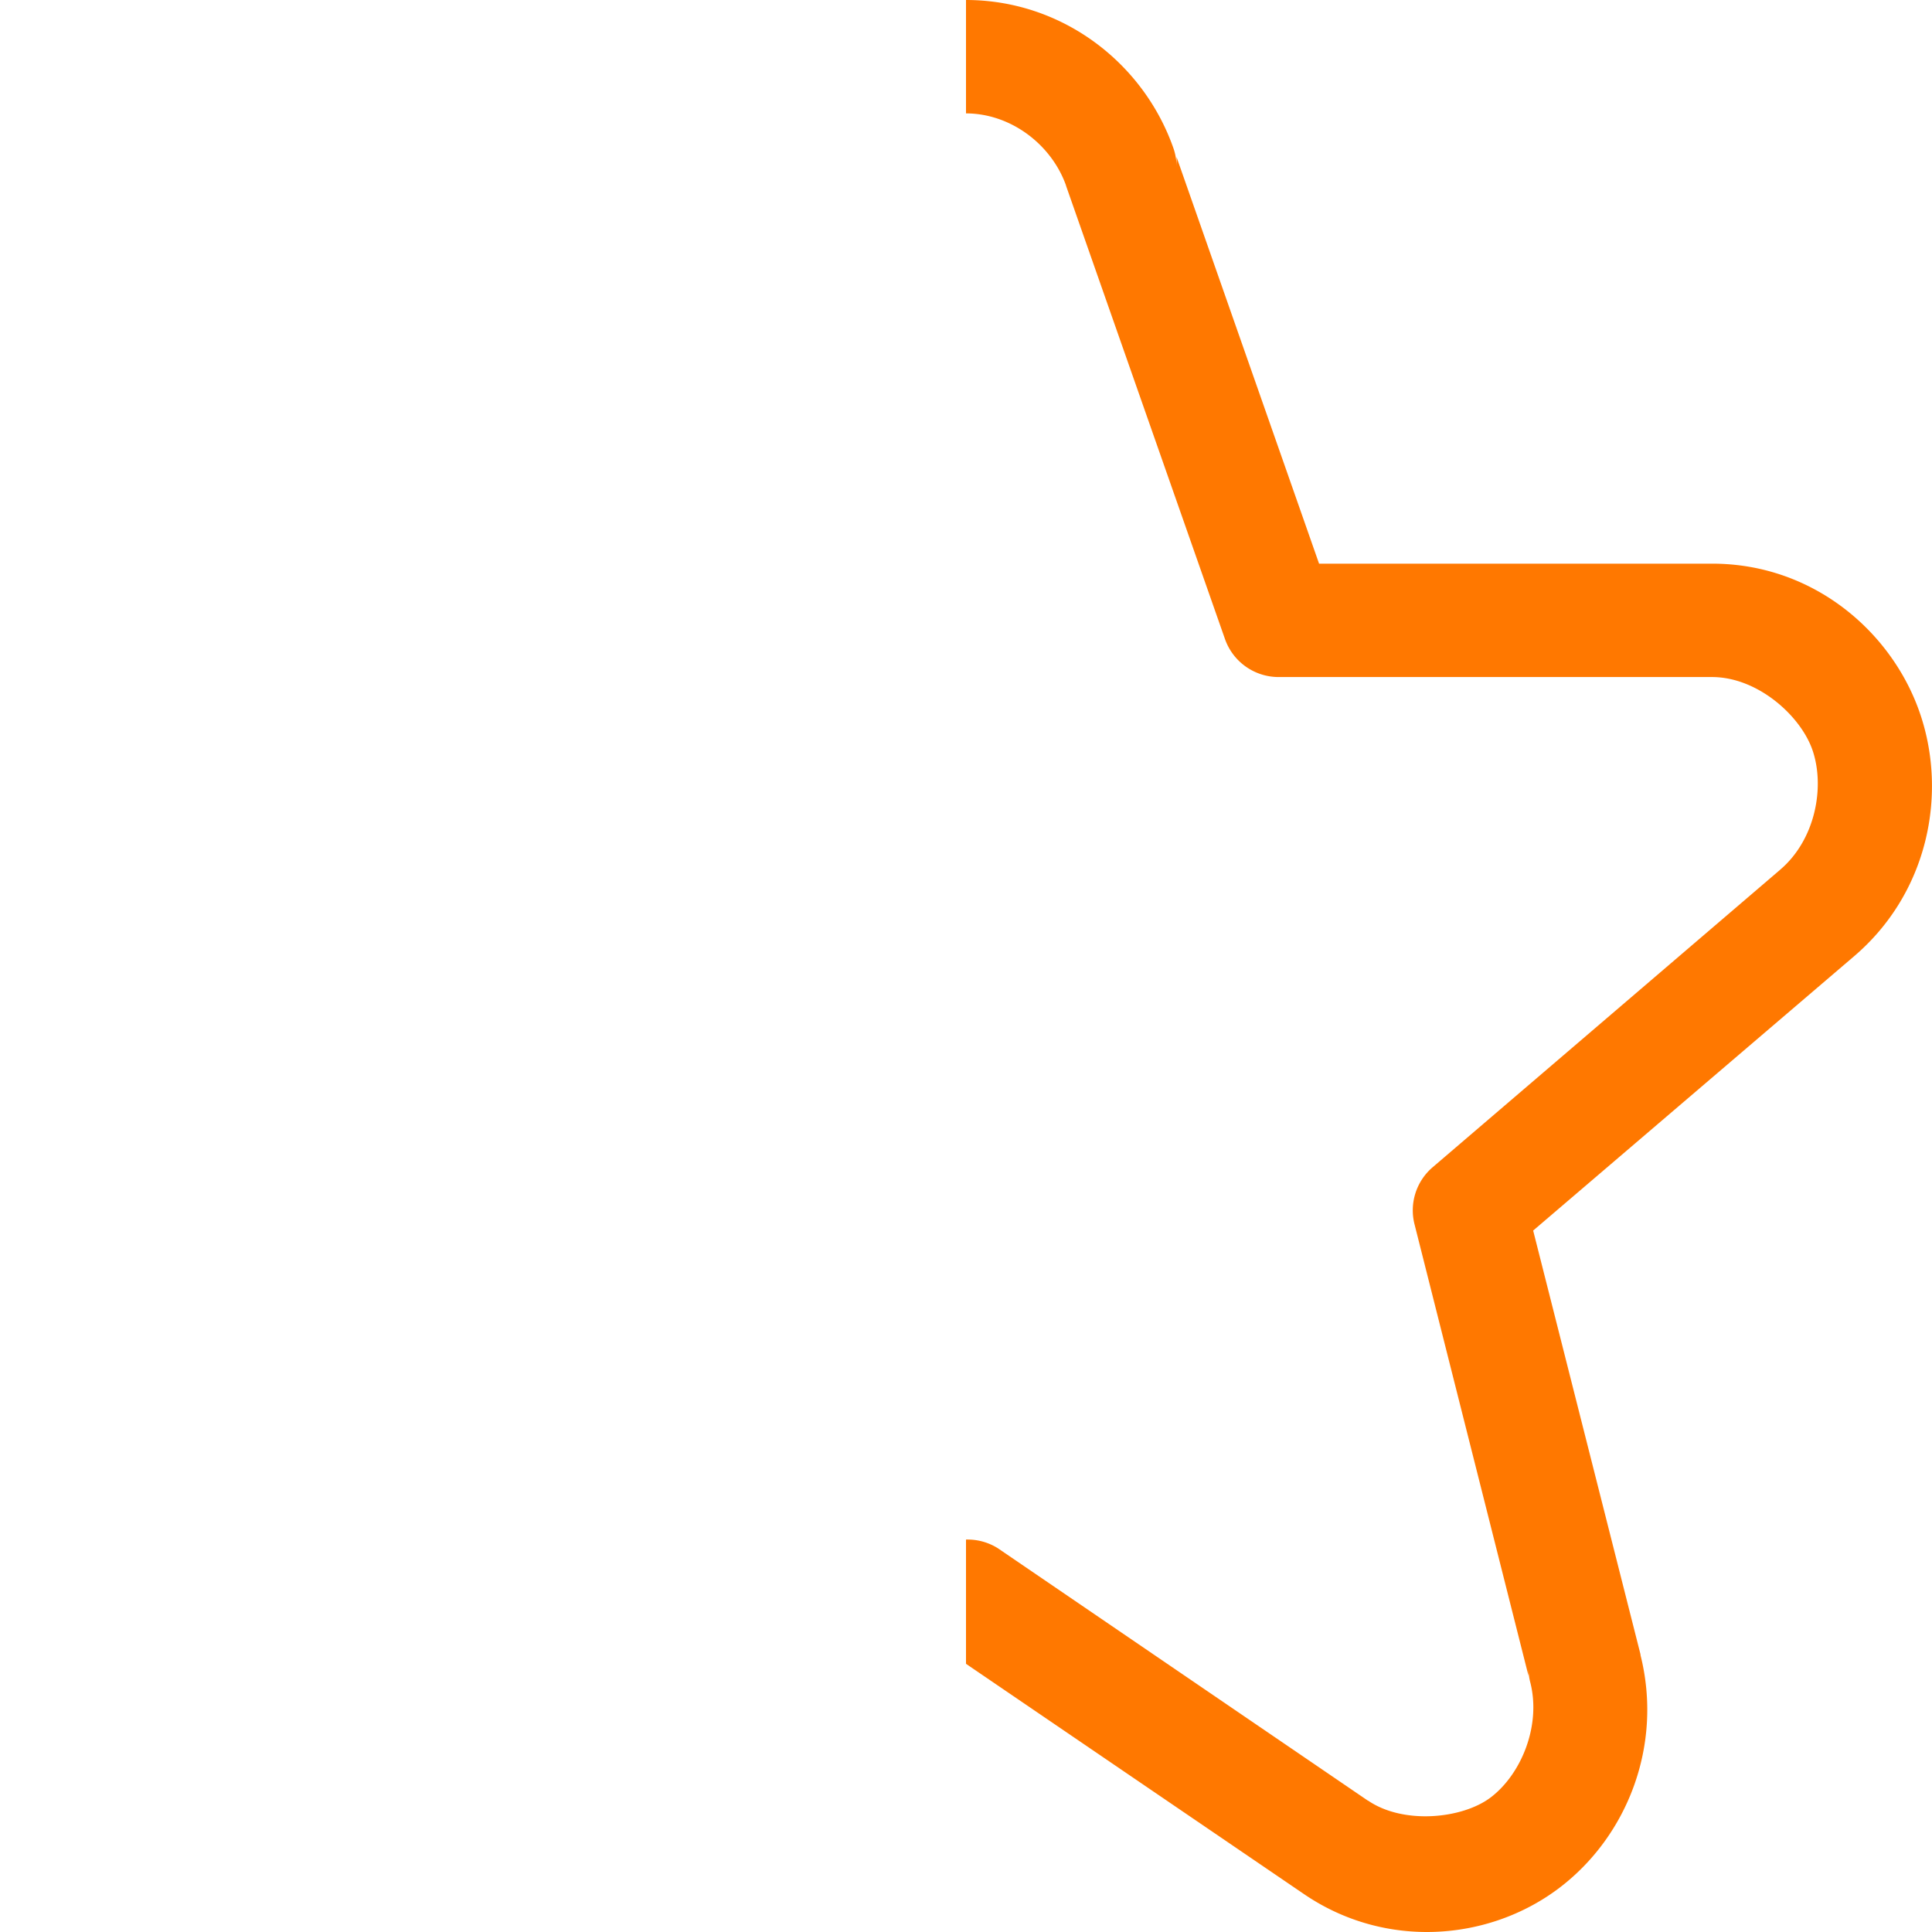 <svg xmlns="http://www.w3.org/2000/svg" xmlns:svg="http://www.w3.org/2000/svg" id="svg4" width="16" height="16" version="1.1" viewBox="0 0 16 16"><path id="path993" style="color:#000;-inkscape-font-specification:sans-serif;fill:#ff7800;stroke-width:1;stroke-linecap:round;stroke-linejoin:round;-inkscape-stroke:none;fill-opacity:1" d="M 8 0 L 8 0.939 C 8.374 0.94 8.708 1.199 8.828 1.535 A 0.471 0.47 0 0 0 8.828 1.537 L 10.145 5.293 A 0.471 0.47 0 0 0 10.59 5.607 L 14.18 5.607 C 14.559 5.608 14.916 5.931 15.012 6.217 C 15.113 6.518 15.036 6.953 14.742 7.203 A 0.471 0.47 0 0 0 14.74 7.205 L 11.863 9.668 A 0.471 0.47 0 0 0 11.715 10.141 L 12.658 13.877 L 12.658 13.822 A 0.471 0.47 0 0 0 12.674 13.936 C 12.763 14.292 12.599 14.692 12.346 14.885 C 12.112 15.063 11.623 15.112 11.33 14.912 A 0.471 0.47 0 0 0 11.328 14.912 L 8.264 12.822 A 0.471 0.47 0 0 0 8 12.75 L 8 13.779 L 10.799 15.686 C 11.472 16.145 12.331 16.078 12.916 15.633 C 13.481 15.202 13.772 14.449 13.586 13.707 A 0.471 0.47 0 0 0 13.586 13.705 A 0.471 0.47 0 0 0 13.586 13.703 A 0.471 0.47 0 0 0 13.586 13.701 L 12.697 10.191 L 15.354 7.92 C 15.967 7.397 16.127 6.582 15.904 5.918 C 15.676 5.238 15.02 4.668 14.18 4.668 L 10.924 4.668 L 9.744 1.301 L 9.744 1.381 A 0.471 0.47 0 0 0 9.717 1.225 C 9.467 0.516 8.792 0 8 0 z" class="warning"/></svg>